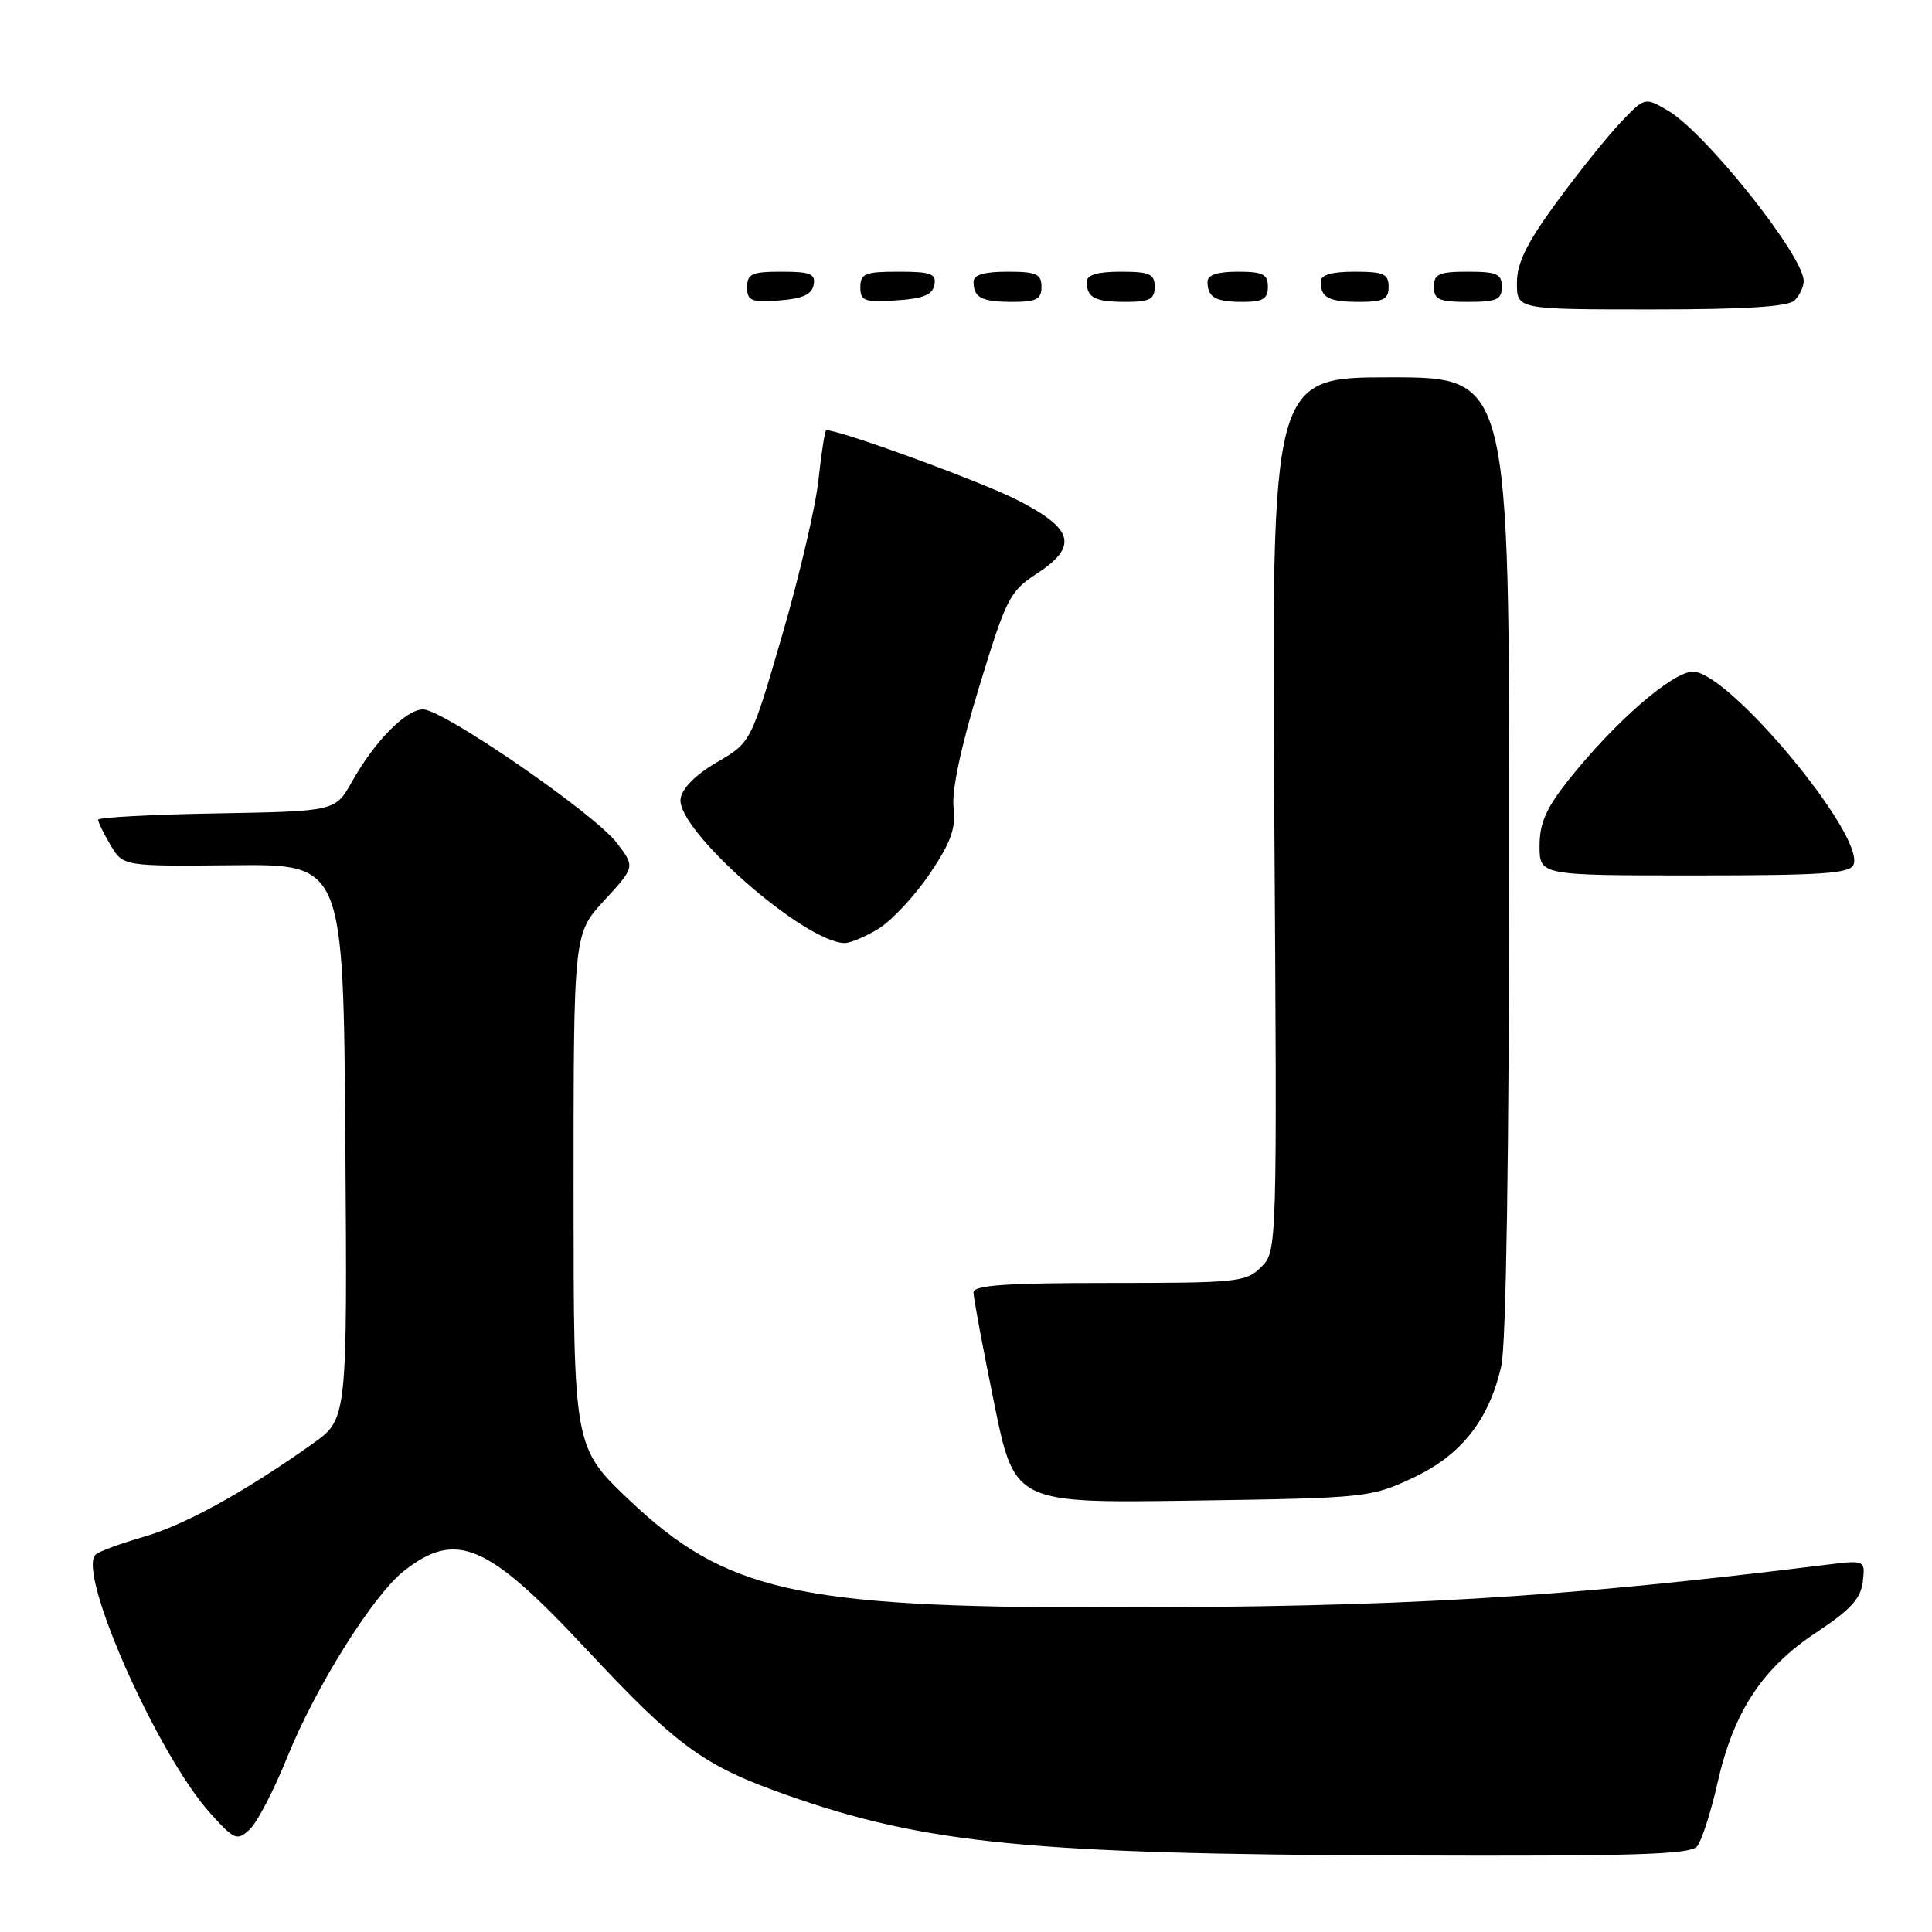 <?xml version="1.0" encoding="UTF-8" standalone="no"?>
<!DOCTYPE svg PUBLIC "-//W3C//DTD SVG 1.1//EN" "http://www.w3.org/Graphics/SVG/1.1/DTD/svg11.dtd" >
<svg xmlns="http://www.w3.org/2000/svg" xmlns:xlink="http://www.w3.org/1999/xlink" version="1.1" viewBox="0 0 256 256">
 <g >
 <path fill="currentColor"
d=" M 224.87 244.66 C 225.48 243.92 226.71 240.11 227.59 236.20 C 229.72 226.79 233.50 221.05 240.68 216.30 C 245.21 213.31 246.57 211.82 246.83 209.58 C 247.16 206.70 247.16 206.70 241.83 207.36 C 206.51 211.74 185.46 212.98 146.38 212.99 C 105.65 213.00 96.11 210.85 83.38 198.76 C 76.00 191.75 76.00 191.75 76.00 157.73 C 76.00 123.72 76.00 123.72 80.08 119.30 C 84.16 114.87 84.16 114.87 81.73 111.69 C 78.80 107.83 58.72 94.00 56.06 94.00 C 53.79 94.00 49.66 98.20 46.64 103.57 C 44.44 107.50 44.44 107.50 28.72 107.78 C 20.07 107.93 13.00 108.31 13.00 108.62 C 13.00 108.93 13.74 110.45 14.65 111.99 C 16.31 114.79 16.31 114.79 30.90 114.65 C 45.50 114.50 45.50 114.50 45.76 151.26 C 46.02 188.02 46.02 188.02 41.48 191.26 C 32.51 197.65 24.41 202.11 19.00 203.65 C 15.97 204.52 13.13 205.57 12.67 205.99 C 10.15 208.33 20.88 232.54 27.87 240.27 C 31.05 243.80 31.40 243.95 33.06 242.44 C 34.04 241.56 36.30 237.22 38.08 232.80 C 41.81 223.55 49.44 211.37 53.52 208.16 C 60.43 202.73 64.58 204.49 77.54 218.37 C 89.76 231.46 93.18 233.95 104.24 237.85 C 122.52 244.30 136.58 245.69 185.63 245.86 C 216.45 245.97 223.97 245.74 224.87 244.66 Z  M 187.18 195.84 C 193.63 192.82 197.29 188.19 198.93 181.00 C 199.57 178.19 199.96 152.75 199.98 113.25 C 200.00 50.00 200.00 50.00 184.23 50.00 C 168.47 50.00 168.47 50.00 168.85 107.89 C 169.23 165.73 169.23 165.77 167.11 167.89 C 165.12 169.88 163.99 170.00 147.00 170.00 C 133.27 170.00 129.00 170.30 128.99 171.25 C 128.99 171.94 130.21 178.50 131.71 185.84 C 134.43 199.18 134.43 199.18 157.96 198.84 C 181.01 198.50 181.62 198.44 187.18 195.84 Z  M 116.44 123.04 C 118.19 121.96 121.22 118.69 123.19 115.79 C 126.01 111.61 126.67 109.77 126.35 107.00 C 126.09 104.78 127.33 98.91 129.75 91.00 C 133.30 79.35 133.81 78.34 137.28 76.08 C 142.92 72.41 142.33 70.08 134.75 66.23 C 129.93 63.78 111.37 57.00 109.49 57.00 C 109.31 57.00 108.84 59.94 108.46 63.53 C 108.08 67.12 105.90 76.42 103.63 84.21 C 99.50 98.38 99.50 98.38 95.00 101.00 C 92.18 102.64 90.38 104.45 90.18 105.83 C 89.58 109.92 106.45 124.78 111.88 124.96 C 112.64 124.98 114.69 124.12 116.44 123.04 Z  M 245.61 114.57 C 247.11 110.67 229.07 89.00 224.33 89.00 C 221.61 89.00 213.95 95.67 207.85 103.34 C 204.87 107.09 204.00 109.06 204.00 112.09 C 204.00 116.00 204.00 116.00 224.53 116.00 C 241.43 116.00 245.16 115.75 245.61 114.57 Z  M 237.80 39.80 C 238.46 39.14 239.00 37.98 239.00 37.23 C 239.00 33.91 226.00 17.58 221.05 14.68 C 217.95 12.85 217.95 12.85 214.72 16.24 C 212.95 18.11 209.14 22.86 206.25 26.81 C 202.28 32.24 201.00 34.85 201.00 37.50 C 201.00 41.00 201.00 41.00 218.80 41.00 C 231.31 41.00 236.96 40.64 237.80 39.80 Z  M 107.81 37.75 C 108.09 36.29 107.39 36.00 103.57 36.00 C 99.62 36.00 99.00 36.28 99.00 38.06 C 99.00 39.86 99.53 40.08 103.24 39.81 C 106.34 39.58 107.57 39.03 107.81 37.75 Z  M 123.81 37.75 C 124.10 36.27 123.36 36.00 119.07 36.00 C 114.62 36.00 114.00 36.25 114.00 38.05 C 114.00 39.88 114.53 40.08 118.74 39.80 C 122.31 39.58 123.56 39.07 123.81 37.75 Z  M 138.00 38.00 C 138.00 36.30 137.33 36.00 133.50 36.00 C 130.42 36.00 129.00 36.42 129.00 37.33 C 129.00 39.45 130.07 40.00 134.17 40.00 C 137.33 40.00 138.00 39.65 138.00 38.00 Z  M 153.00 38.00 C 153.00 36.30 152.33 36.00 148.50 36.00 C 145.42 36.00 144.00 36.42 144.00 37.33 C 144.00 39.45 145.07 40.00 149.17 40.00 C 152.33 40.00 153.00 39.65 153.00 38.00 Z  M 168.00 38.00 C 168.00 36.33 167.33 36.00 164.00 36.00 C 161.33 36.00 160.00 36.44 160.00 37.33 C 160.00 39.40 161.05 40.00 164.67 40.00 C 167.33 40.00 168.00 39.60 168.00 38.00 Z  M 184.00 38.00 C 184.00 36.30 183.33 36.00 179.50 36.00 C 176.42 36.00 175.00 36.42 175.00 37.33 C 175.00 39.45 176.07 40.00 180.17 40.00 C 183.33 40.00 184.00 39.65 184.00 38.00 Z  M 199.00 38.00 C 199.00 36.30 198.33 36.00 194.50 36.00 C 190.67 36.00 190.00 36.30 190.00 38.00 C 190.00 39.70 190.67 40.00 194.50 40.00 C 198.33 40.00 199.00 39.70 199.00 38.00 Z "/>
</g>
</svg>